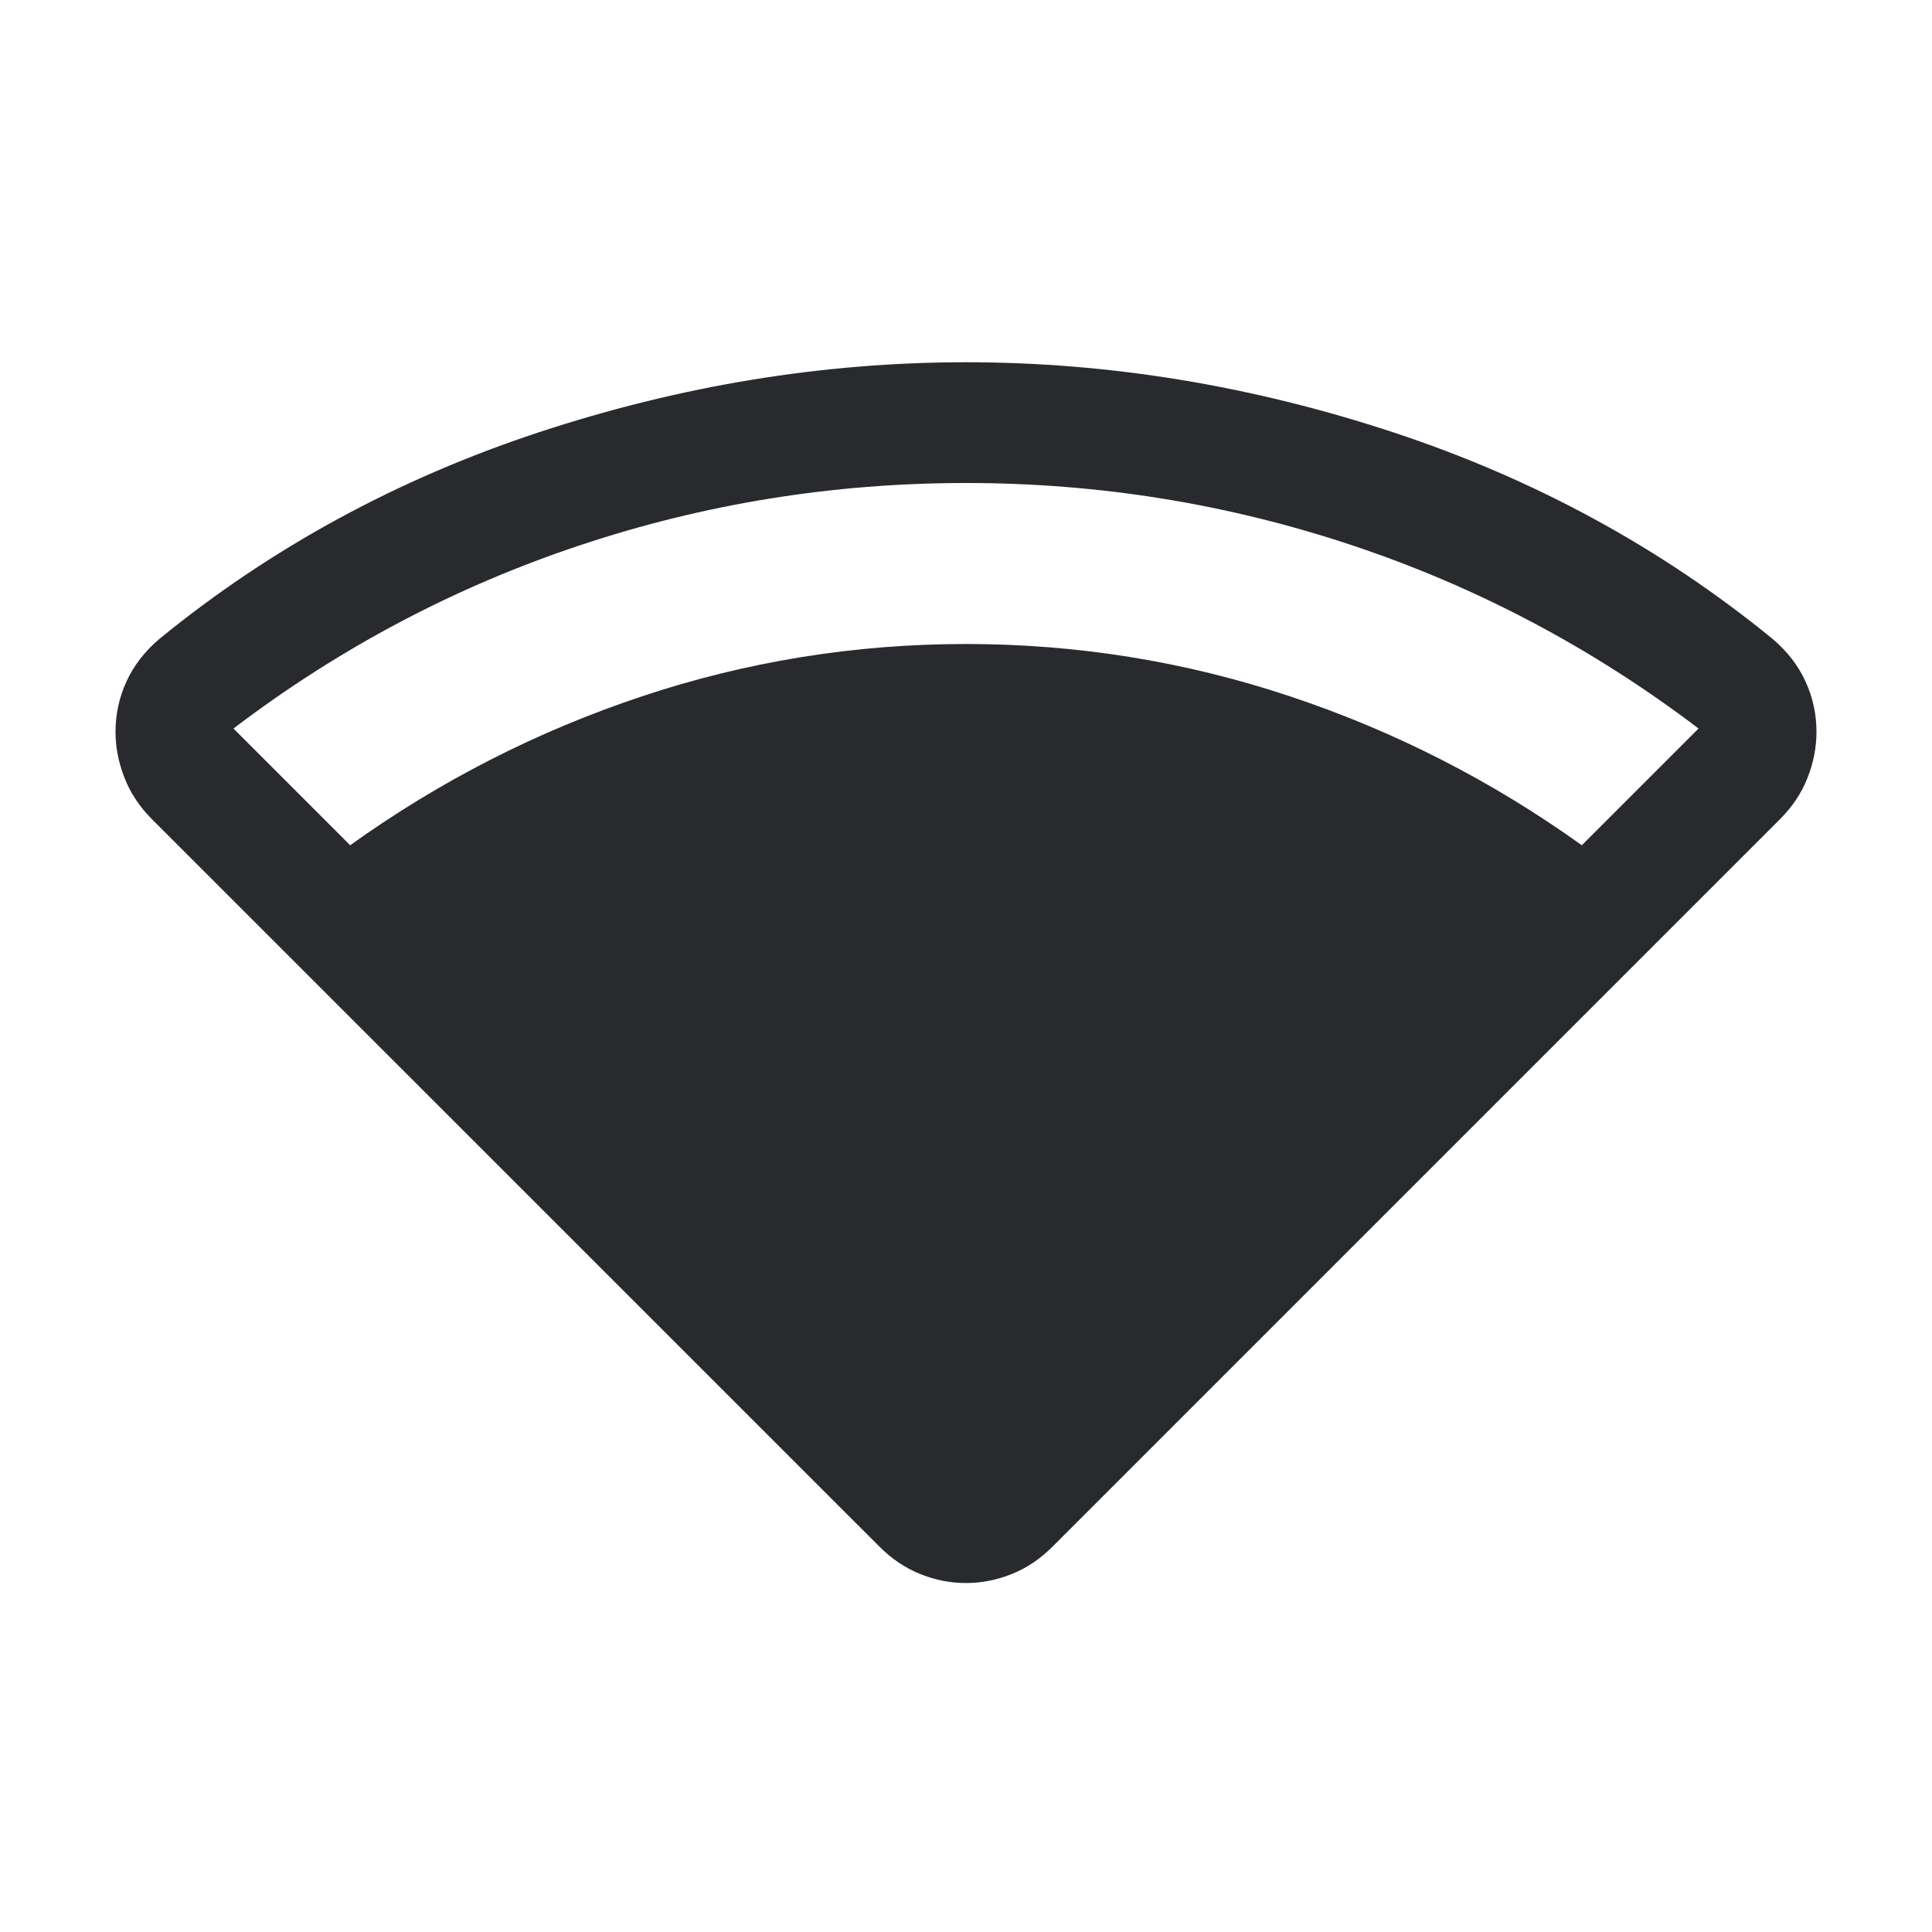 <svg width="24" height="24" viewBox="0 0 24 24" fill="none" xmlns="http://www.w3.org/2000/svg">
<mask id="mask0_503_6816" style="mask-type:alpha" maskUnits="userSpaceOnUse" x="0" y="0" width="24" height="24">
<rect width="24" height="24" fill="#D9D9D9"/>
</mask>
<g mask="url(#mask0_503_6816)">
<path d="M4.35 10.5C5.466 9.7 6.675 9.083 7.975 8.65C9.275 8.217 10.617 8 12 8C13.383 8 14.725 8.217 16.025 8.65C17.325 9.083 18.533 9.7 19.65 10.5L21.1 9.05C19.783 8.05 18.35 7.292 16.8 6.775C15.25 6.258 13.65 6 12 6C10.35 6 8.75 6.258 7.2 6.775C5.65 7.292 4.216 8.05 2.9 9.05L4.35 10.5ZM10.921 19.209L1.89 10.179C1.735 10.024 1.62 9.851 1.546 9.661C1.472 9.471 1.435 9.281 1.435 9.091C1.435 8.873 1.48 8.664 1.571 8.466C1.662 8.267 1.799 8.09 1.981 7.936C3.367 6.804 4.939 5.949 6.697 5.369C8.455 4.79 10.223 4.5 12 4.5C13.777 4.5 15.544 4.79 17.303 5.369C19.061 5.949 20.633 6.804 22.019 7.936C22.201 8.09 22.338 8.267 22.429 8.466C22.52 8.664 22.565 8.873 22.565 9.091C22.565 9.283 22.528 9.473 22.454 9.662C22.379 9.852 22.265 10.024 22.109 10.179L13.079 19.209C12.924 19.365 12.753 19.479 12.567 19.554C12.381 19.628 12.192 19.665 12 19.665C11.807 19.665 11.618 19.628 11.433 19.554C11.247 19.479 11.076 19.365 10.921 19.209Z" fill="#292A2E"/>
</g>
</svg>
